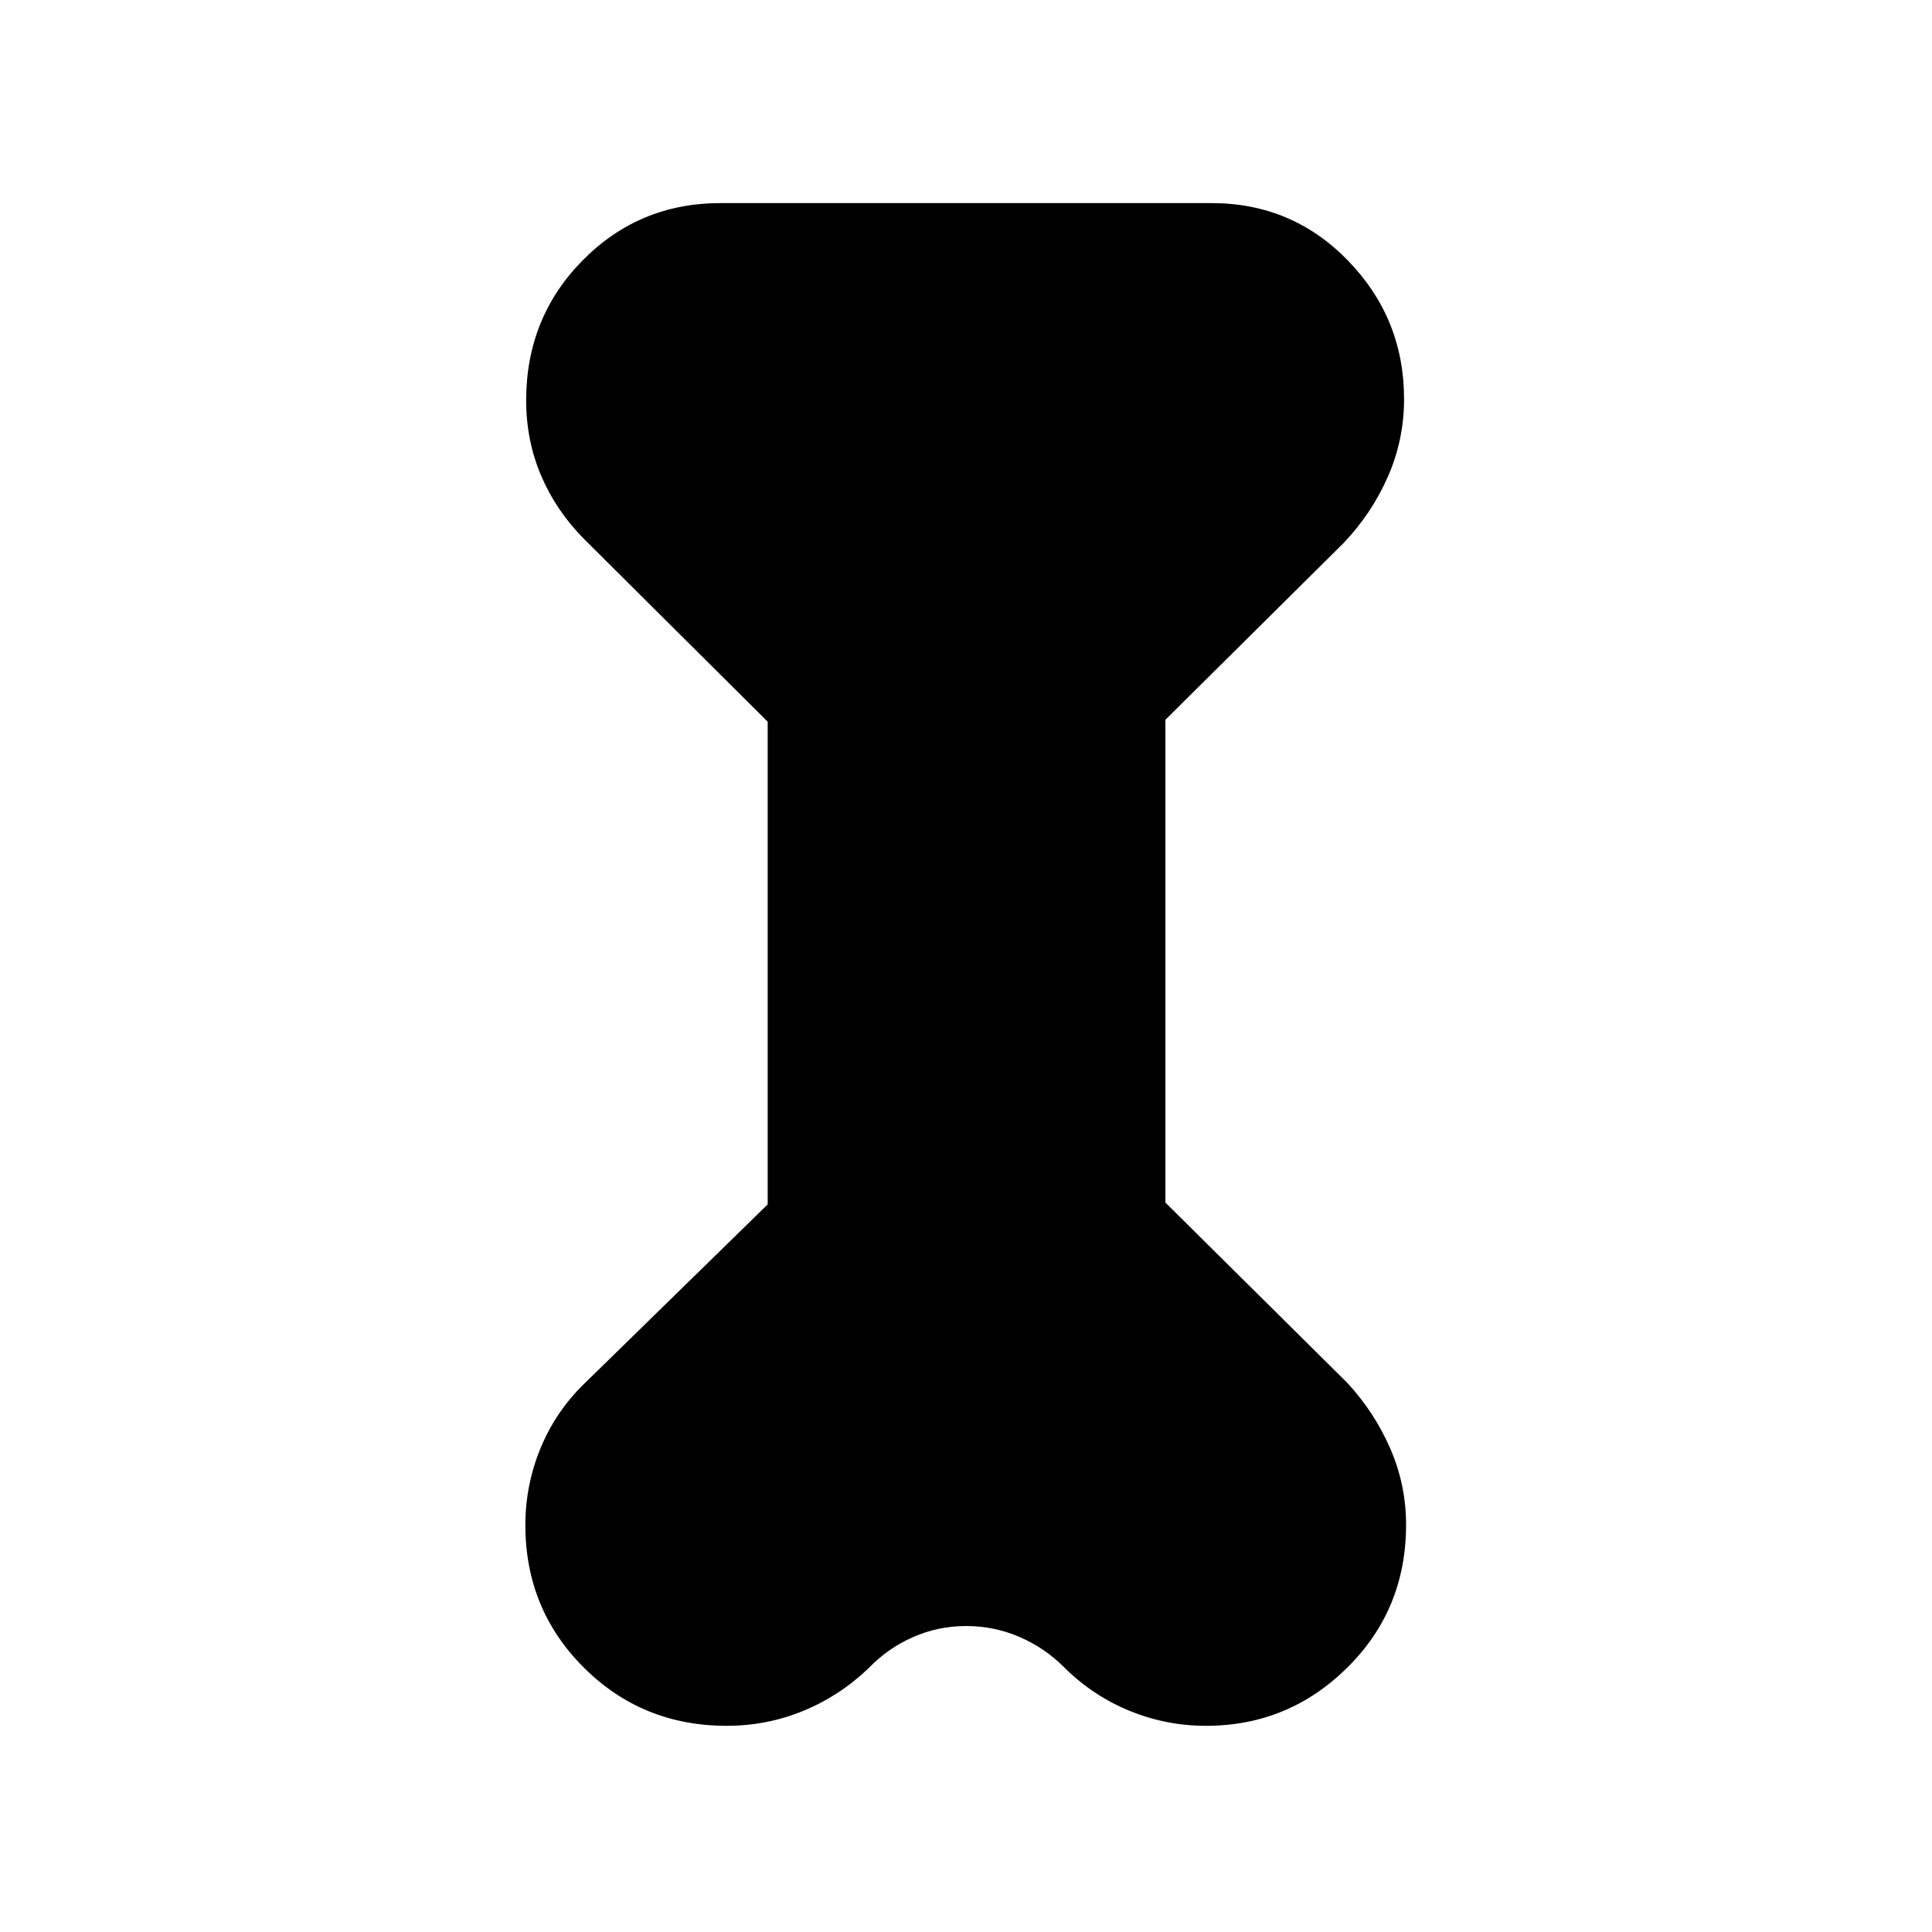 <svg xmlns="http://www.w3.org/2000/svg" height="40" viewBox="0 -960 960 960" width="40"><path d="m381.45-601.39-91.27-90.82q-13.81-13.92-21.27-31.39-7.46-17.48-7.46-37.42 0-41.14 28.06-69.6 28.07-28.46 68.49-28.46h244q40.15 0 67.91 28.68 27.76 28.68 27.76 68.68 0 20.34-8.09 38.69-8.09 18.35-22.05 32.94l-88.45 87.75v239.89l90.46 89.66q13.56 14.73 21.34 32.71 7.79 17.98 7.79 37.75 0 42.09-29.24 70.98-29.24 28.9-70.17 28.9-19.71 0-37.84-7.39-18.12-7.39-32.22-21.25-9.77-9.95-22.47-15.45t-26.62-5.5q-13.93 0-26.43 5.5t-21.98 15.36q-14.54 13.92-32.63 21.33-18.09 7.4-37.97 7.4-41.96 0-70.96-28.9-29-28.89-29.1-70.65 0-20.06 7.51-38.31 7.52-18.26 21.63-32.01l91.27-89.21v-239.86Z"/></svg>